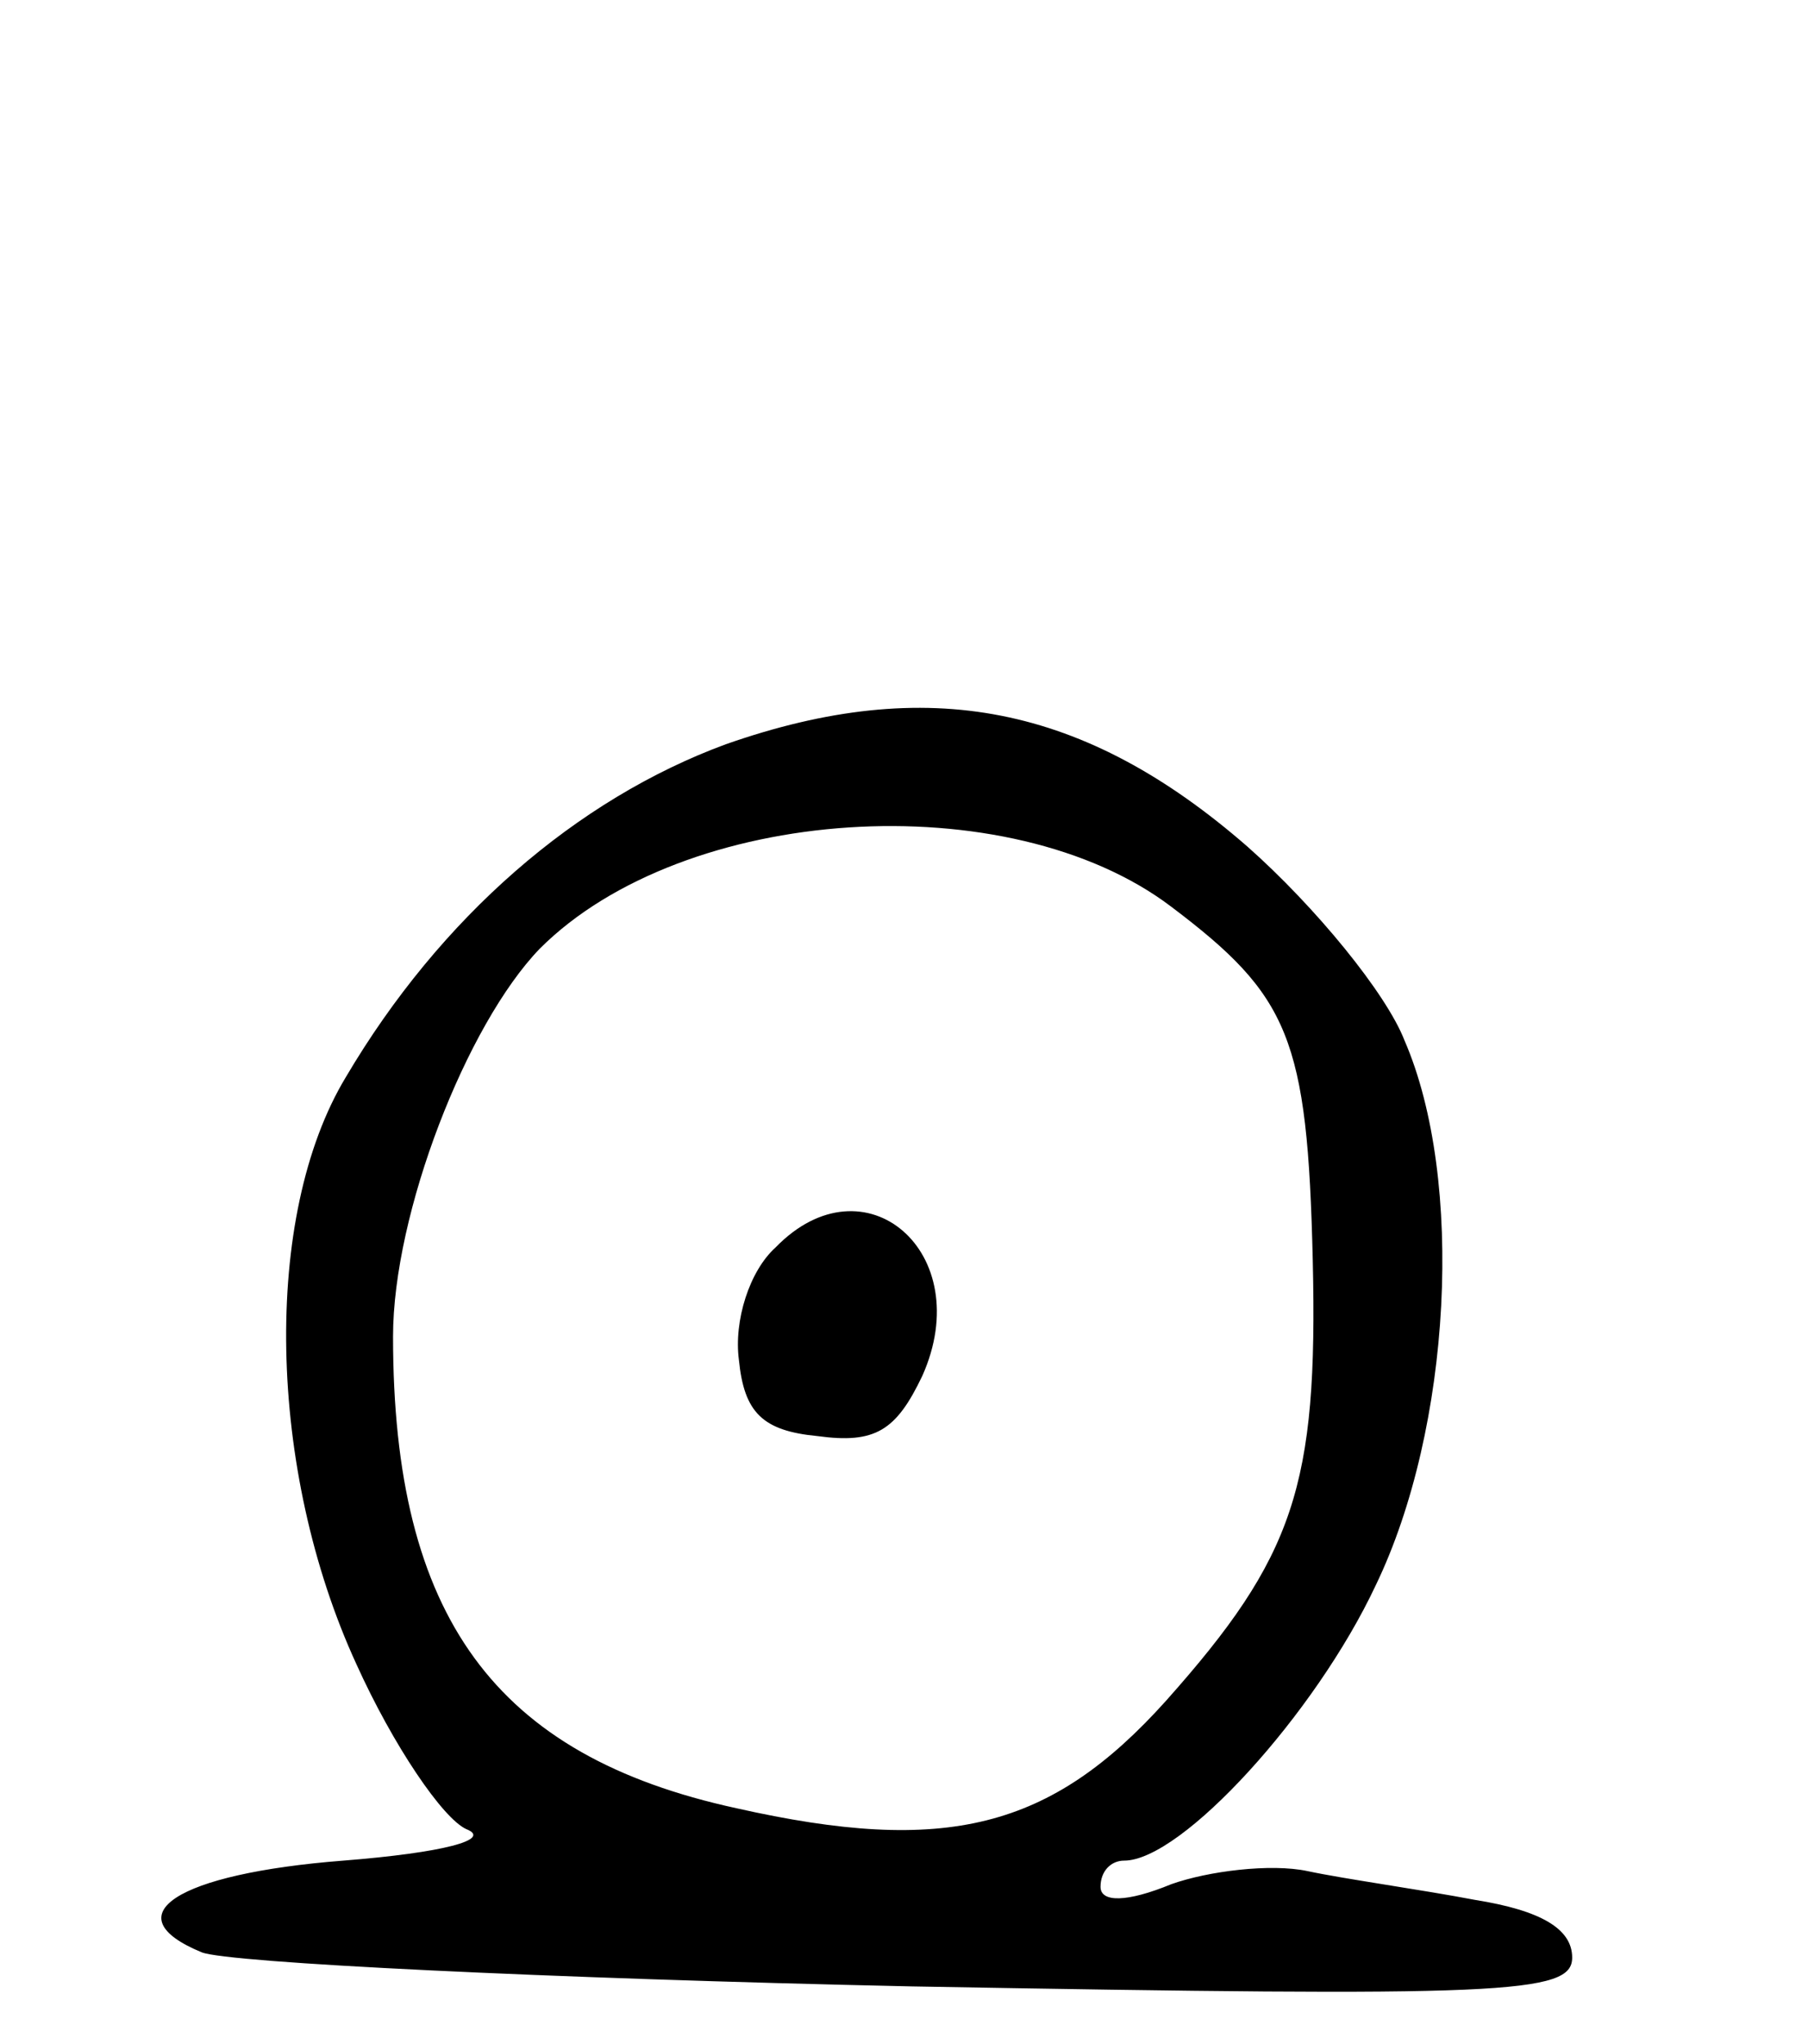 <svg version="1.0" xmlns="http://www.w3.org/2000/svg"
 width="69pt" height="78pt" viewBox="0 0 69 78"
 preserveAspectRatio="xMidYMid meet">
<g transform="translate(0,78) scale(0.1,-0.1)"
fill="#000000" stroke="none">
<path d="M277 496 c-57 -21 -109 -66 -145 -127 -32 -53 -30 -150 4 -224 14
-31 33 -59 42 -63 10 -4 -9 -9 -47 -12 -64 -5 -88 -21 -54 -35 10 -4 132 -10
271 -13 226 -4 252 -3 252 11 0 11 -12 18 -37 22 -21 4 -50 8 -64 11 -14 3
-38 0 -52 -5 -17 -7 -27 -7 -27 -1 0 6 4 10 9 10 22 0 73 56 96 105 29 60 34
155 11 208 -7 18 -34 51 -60 74 -62 54 -122 66 -199 39z m170 -62 c45 -34 52
-50 54 -135 2 -86 -7 -113 -56 -168 -44 -49 -84 -59 -164 -41 -92 20 -131 73
-131 180 0 47 28 119 56 148 55 55 179 63 241 16z"/>
<path d="M296 304 c-10 -9 -16 -28 -14 -43 2 -20 9 -27 30 -29 22 -3 30 2 40
23 21 47 -22 84 -56 49z"/>
</g>
</svg>
